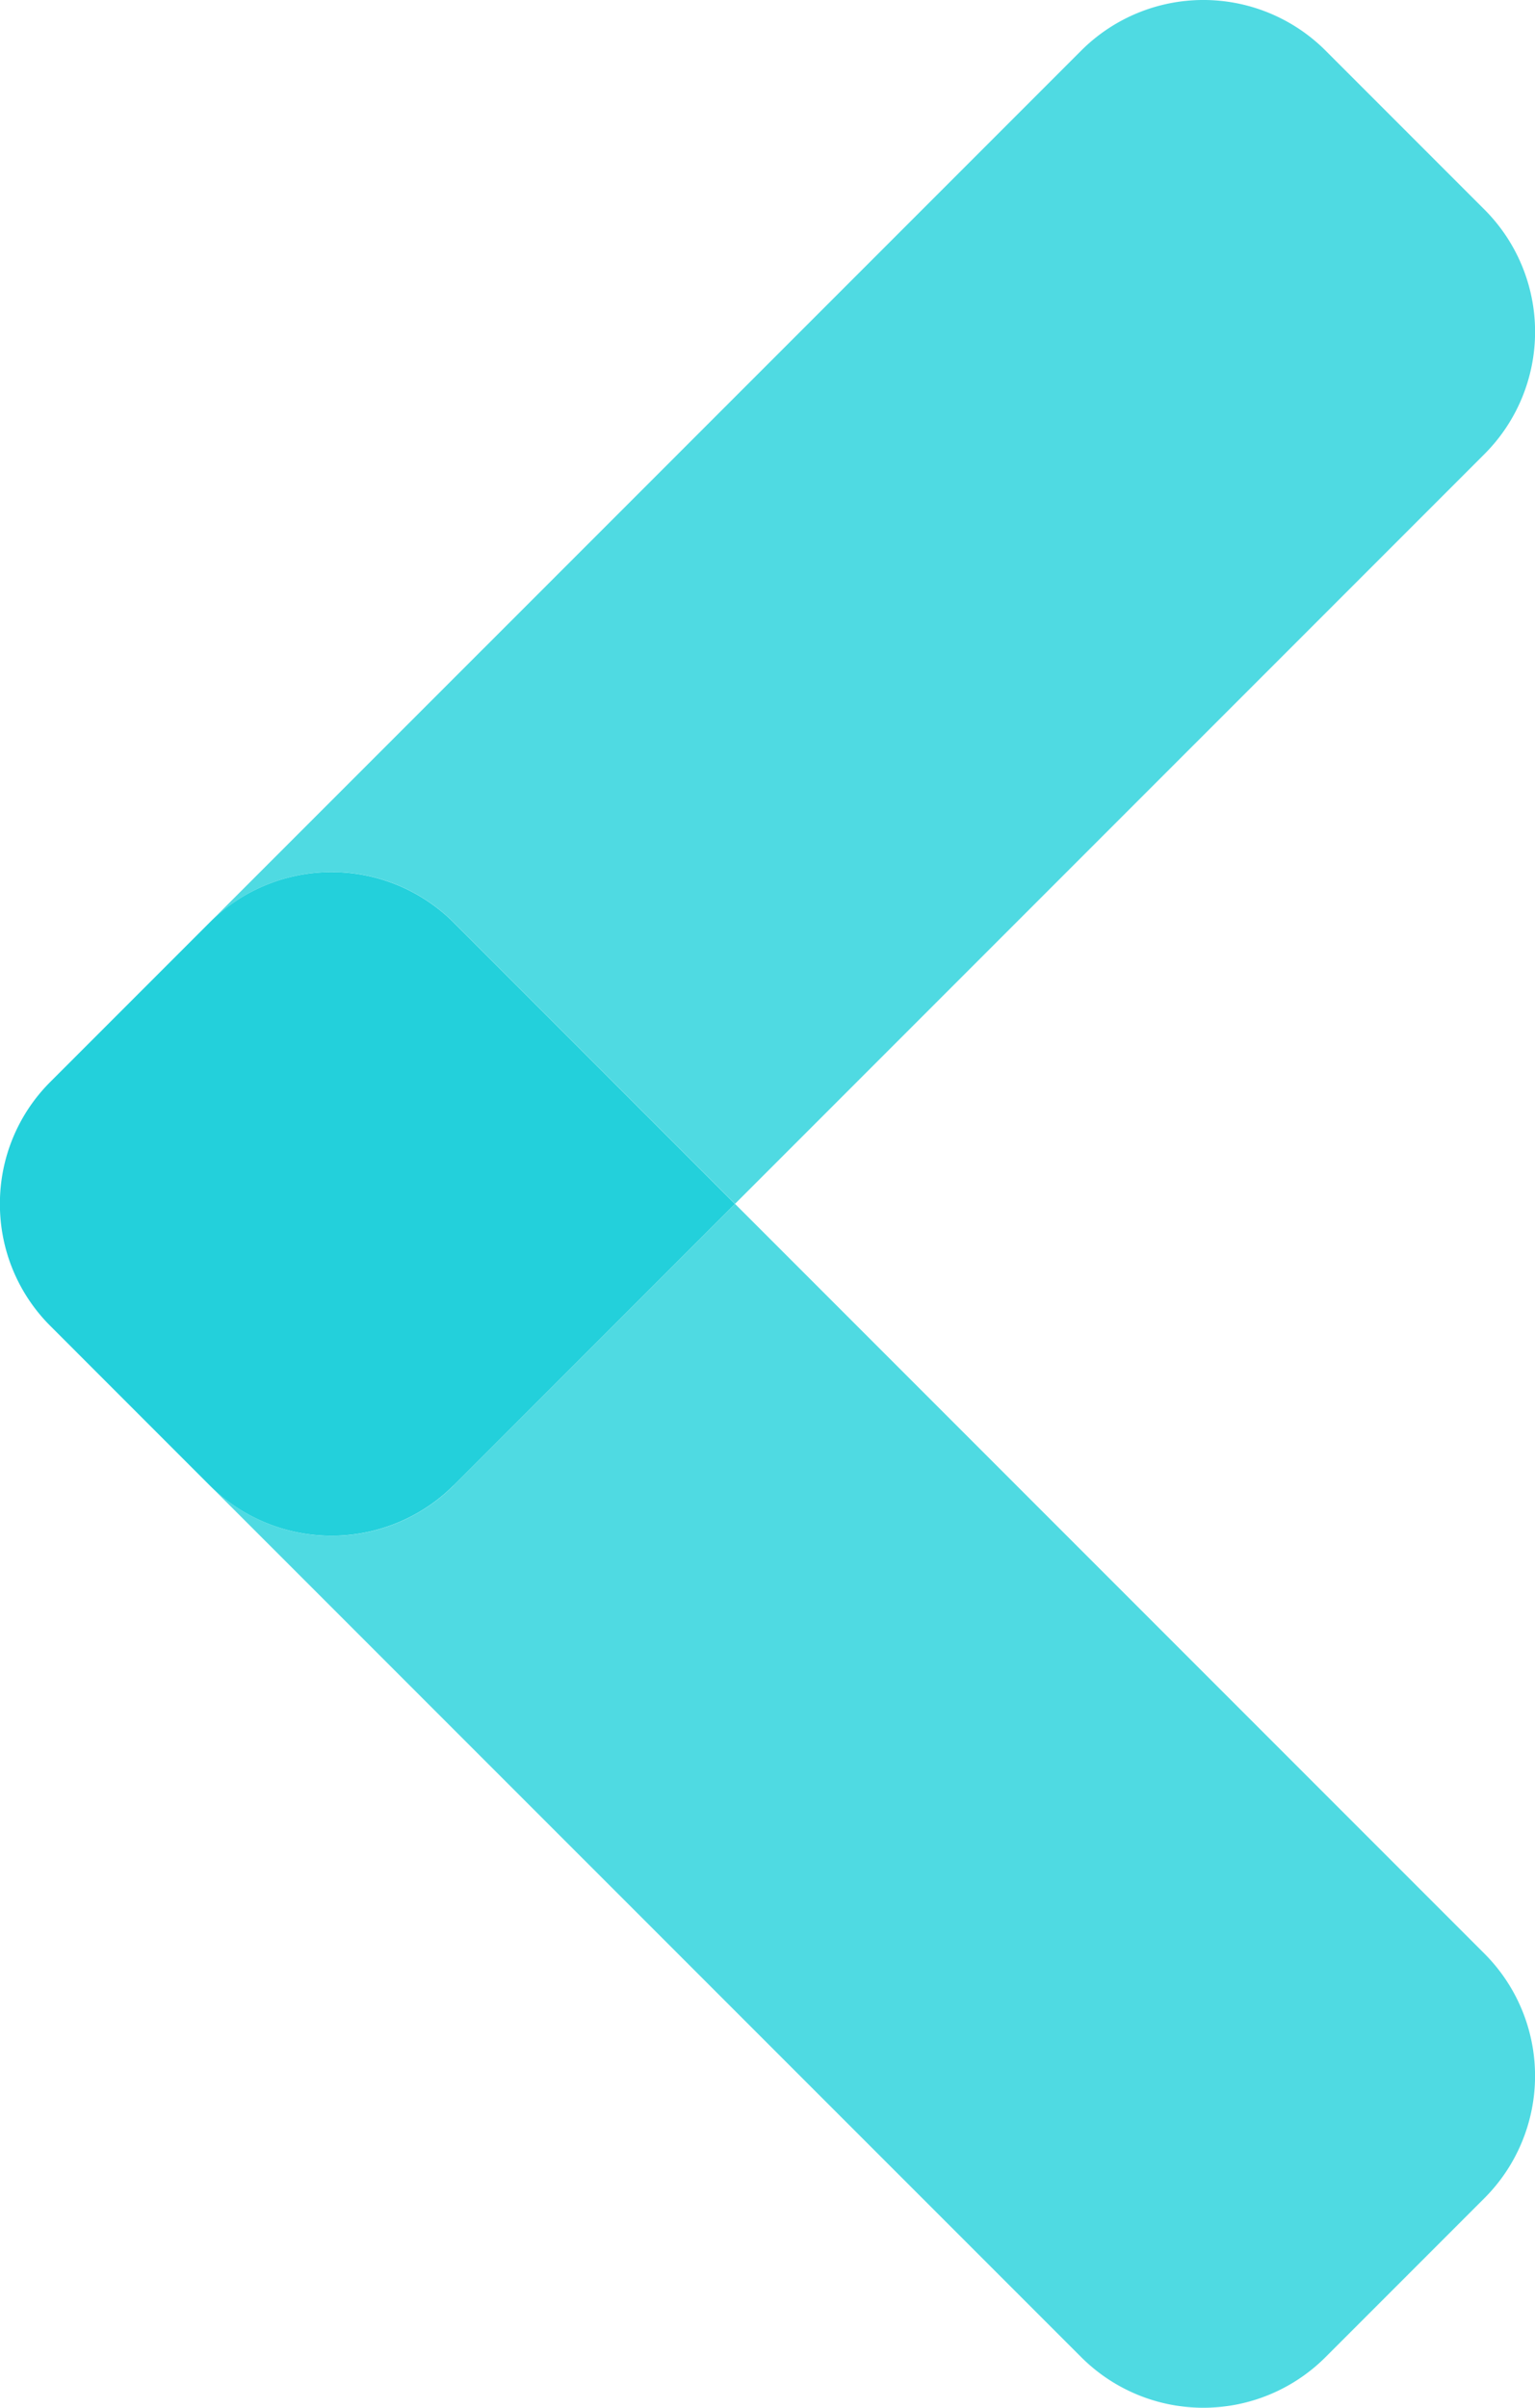 <svg xmlns="http://www.w3.org/2000/svg" width="53.51" height="83.895" viewBox="0 0 53.51 83.895">
    <defs>
        <style>
            .cls-1{fill:rgba(35,208,219,.8)}
        </style>
    </defs>
    <g transform="translate(-329 -638)">
        <path d="M383.625 657.148L414 626.774a6.025 6.025 0 0 1 8.494 0l5.564 5.564a6.024 6.024 0 0 1 0 8.494l-26.139 26.138-9.812-9.812a6.022 6.022 0 0 0-8.482-.01" class="cls-1" transform="translate(-47.297 12.977)"/>
        <path d="M392.107 725.985l9.812-9.811 26.138 26.138a6.024 6.024 0 0 1 0 8.494l-5.564 5.564a6.023 6.023 0 0 1-8.494 0L383.625 726a6.022 6.022 0 0 0 8.482-.01" class="cls-1" transform="translate(-47.297 -36.227)"/>
        <path fill="#23d0db" d="M367.7 702.611a5.988 5.988 0 0 1 1.752-4.246l5.575-5.575a6.024 6.024 0 0 1 8.483.01l9.811 9.812-9.811 9.812a6.024 6.024 0 0 1-8.483.01l-5.575-5.576a5.986 5.986 0 0 1-1.752-4.245" transform="translate(-38.703 -22.663)"/>
    </g>
</svg>
